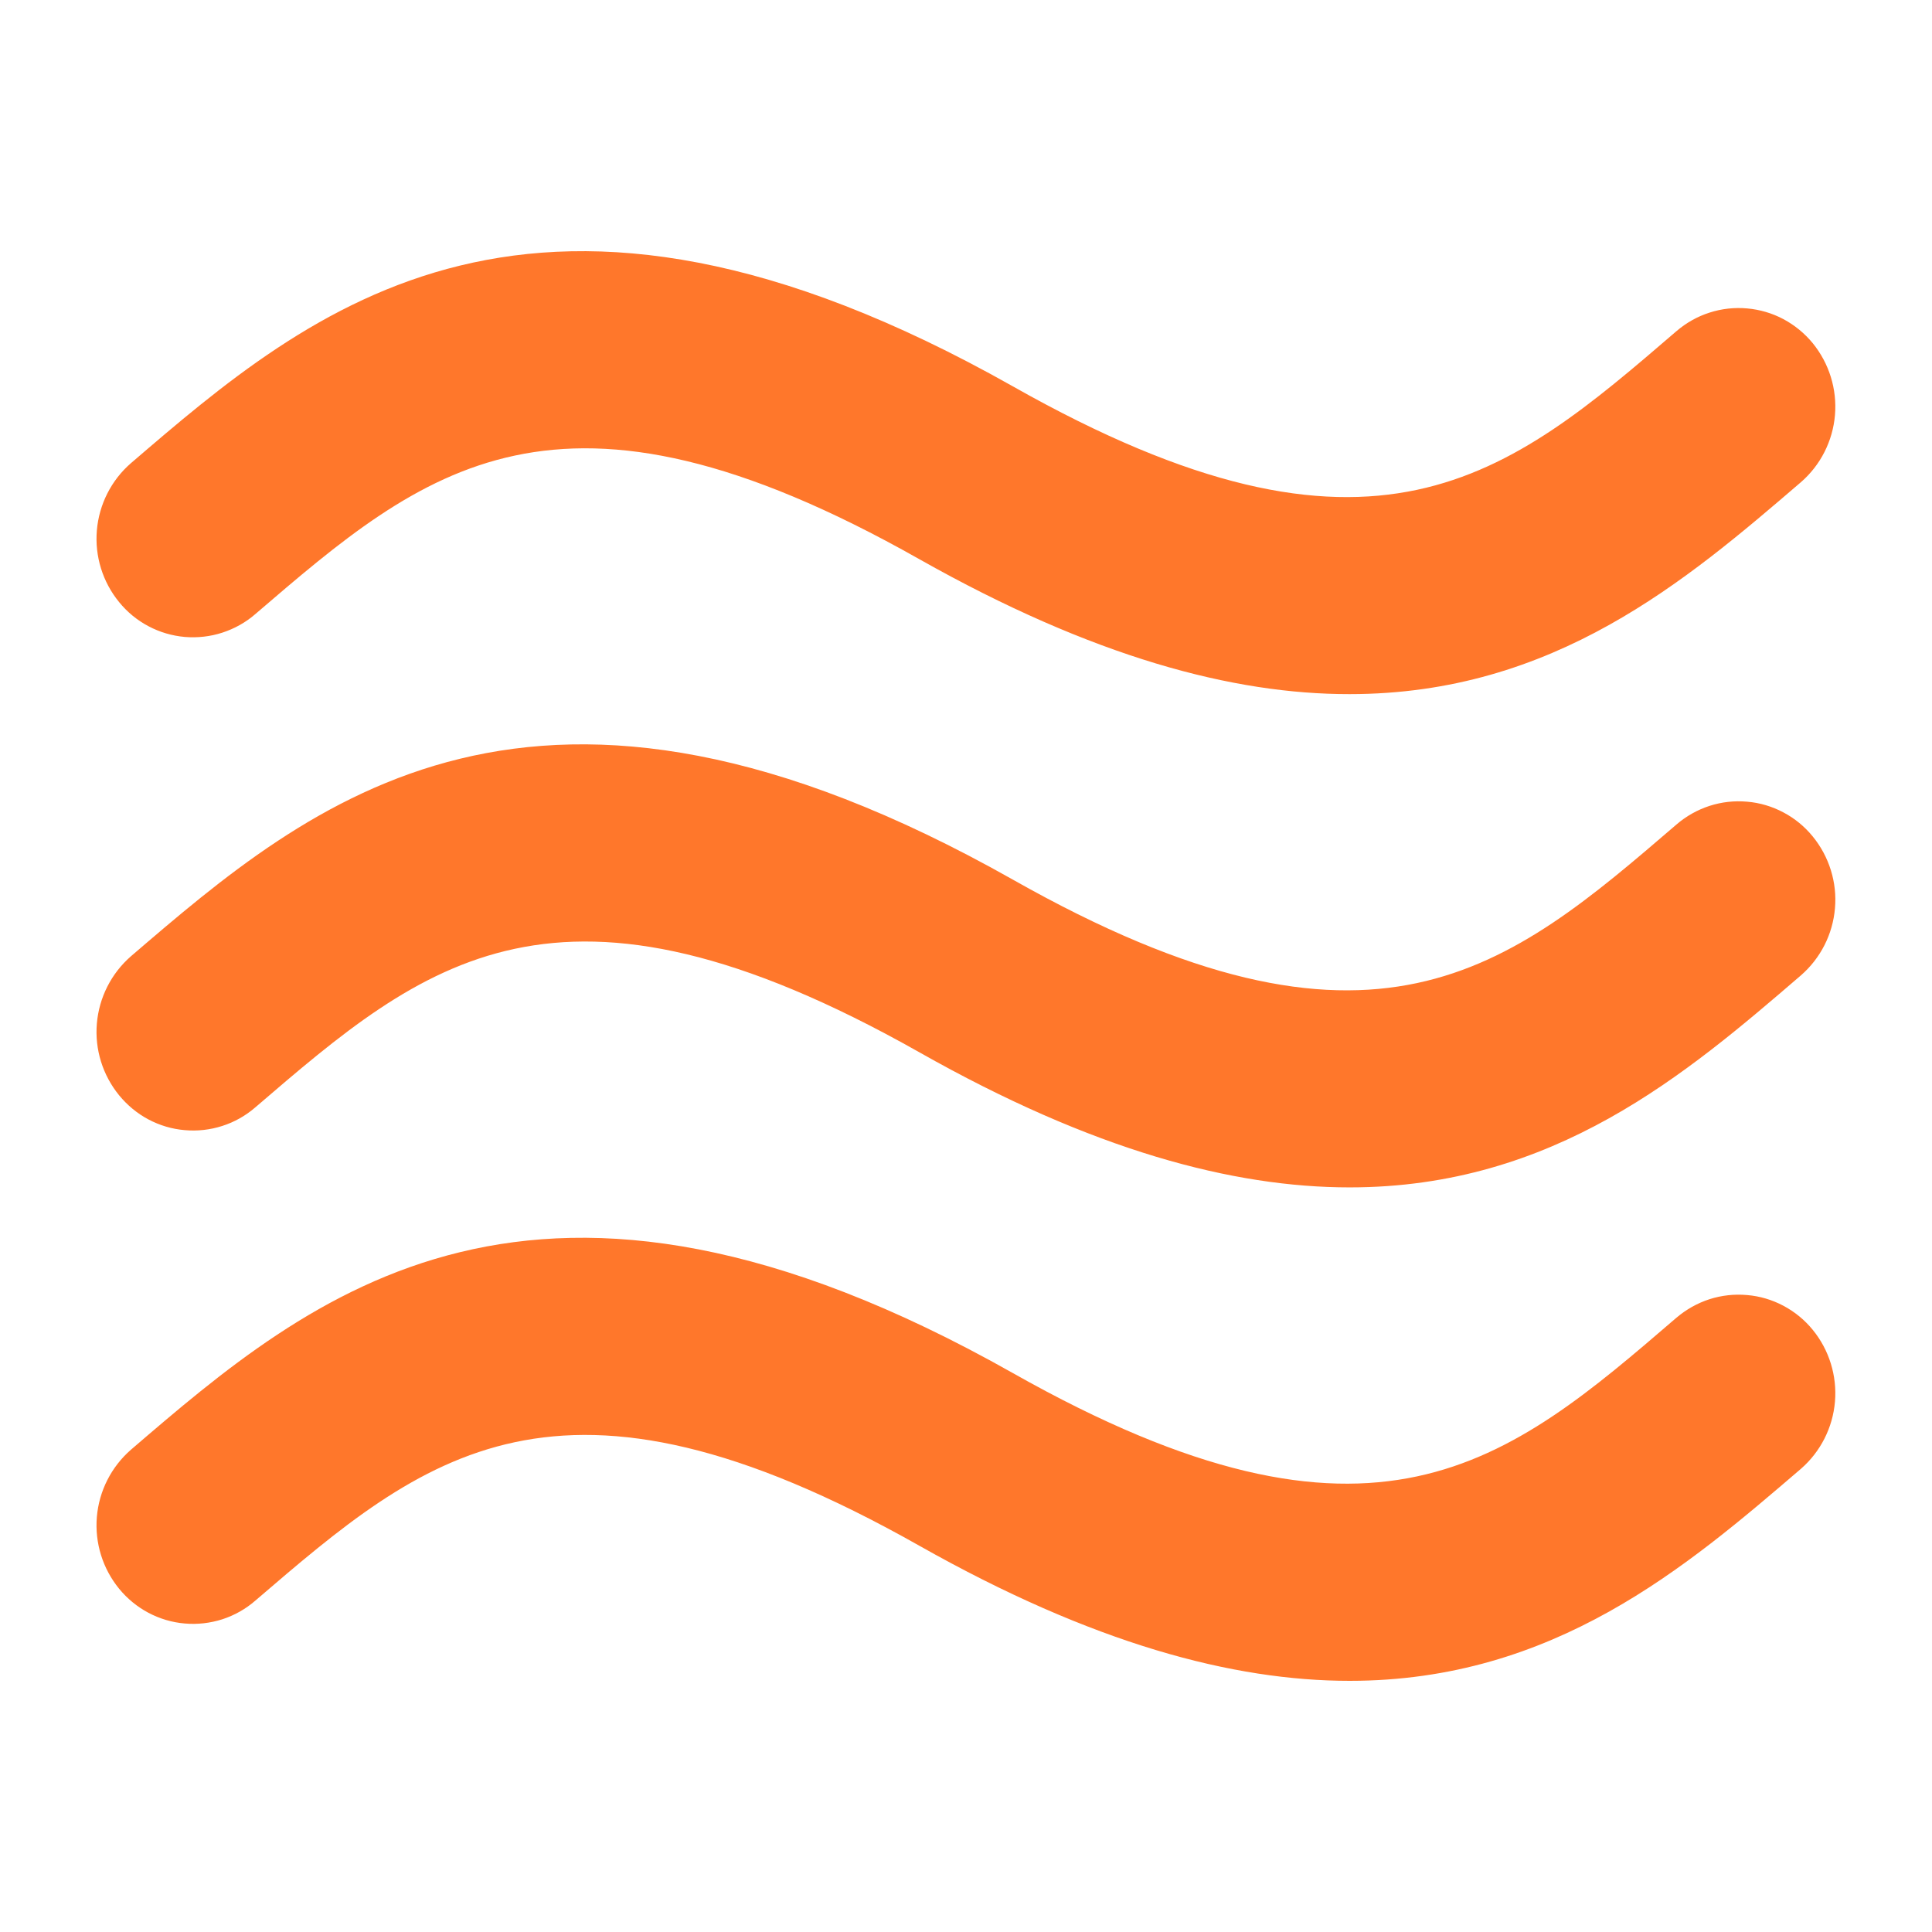 <svg width="22" height="22" viewBox="0 0 22 22" fill="none" xmlns="http://www.w3.org/2000/svg">
<path d="M2.907 6.993C4.829 5.343 6.347 4.038 10.466 6.366C12.445 7.483 14.041 7.906 15.369 7.904C17.696 7.904 19.204 6.61 20.507 5.491C20.731 5.297 20.87 5.022 20.895 4.727C20.92 4.431 20.829 4.138 20.642 3.908C20.55 3.796 20.437 3.703 20.308 3.634C20.18 3.566 20.04 3.525 19.895 3.512C19.75 3.499 19.605 3.515 19.466 3.56C19.328 3.604 19.201 3.676 19.09 3.771C17.17 5.423 15.651 6.728 11.531 4.398C6.088 1.326 3.539 3.515 1.49 5.275C1.267 5.469 1.128 5.744 1.103 6.039C1.078 6.334 1.169 6.628 1.357 6.857C1.449 6.97 1.562 7.063 1.691 7.131C1.819 7.199 1.959 7.24 2.104 7.253C2.248 7.265 2.394 7.249 2.532 7.204C2.67 7.159 2.798 7.088 2.907 6.993ZM19.09 9.389C17.17 11.039 15.651 12.345 11.531 10.015C6.088 6.941 3.539 9.131 1.49 10.89C1.267 11.085 1.128 11.359 1.103 11.655C1.078 11.95 1.169 12.243 1.357 12.473C1.449 12.585 1.562 12.679 1.69 12.747C1.818 12.815 1.959 12.857 2.103 12.869C2.248 12.882 2.393 12.866 2.532 12.821C2.67 12.777 2.797 12.705 2.907 12.61C4.829 10.959 6.347 9.655 10.466 11.981C12.445 13.101 14.041 13.521 15.369 13.521C17.696 13.521 19.204 12.228 20.507 11.107C20.731 10.912 20.87 10.639 20.895 10.343C20.921 10.048 20.829 9.754 20.642 9.525C20.55 9.412 20.437 9.319 20.308 9.251C20.18 9.183 20.04 9.141 19.895 9.129C19.75 9.116 19.605 9.132 19.466 9.177C19.328 9.222 19.2 9.294 19.09 9.389ZM19.09 15.005C17.17 16.657 15.651 17.962 11.531 15.634C6.088 12.56 3.539 14.749 1.49 16.509C1.267 16.704 1.128 16.978 1.103 17.273C1.078 17.569 1.169 17.862 1.357 18.092C1.449 18.204 1.562 18.297 1.69 18.365C1.819 18.433 1.959 18.475 2.104 18.487C2.248 18.5 2.394 18.483 2.532 18.439C2.67 18.394 2.798 18.322 2.907 18.227C4.829 16.577 6.347 15.274 10.466 17.6C12.445 18.718 14.041 19.14 15.369 19.14C17.696 19.14 19.204 17.844 20.507 16.726C20.731 16.531 20.87 16.257 20.895 15.961C20.92 15.666 20.829 15.372 20.642 15.143C20.55 15.03 20.436 14.937 20.308 14.869C20.18 14.801 20.04 14.759 19.895 14.747C19.75 14.734 19.605 14.75 19.467 14.794C19.328 14.839 19.201 14.911 19.09 15.005Z" fill="#FF772B"/>
</svg>
